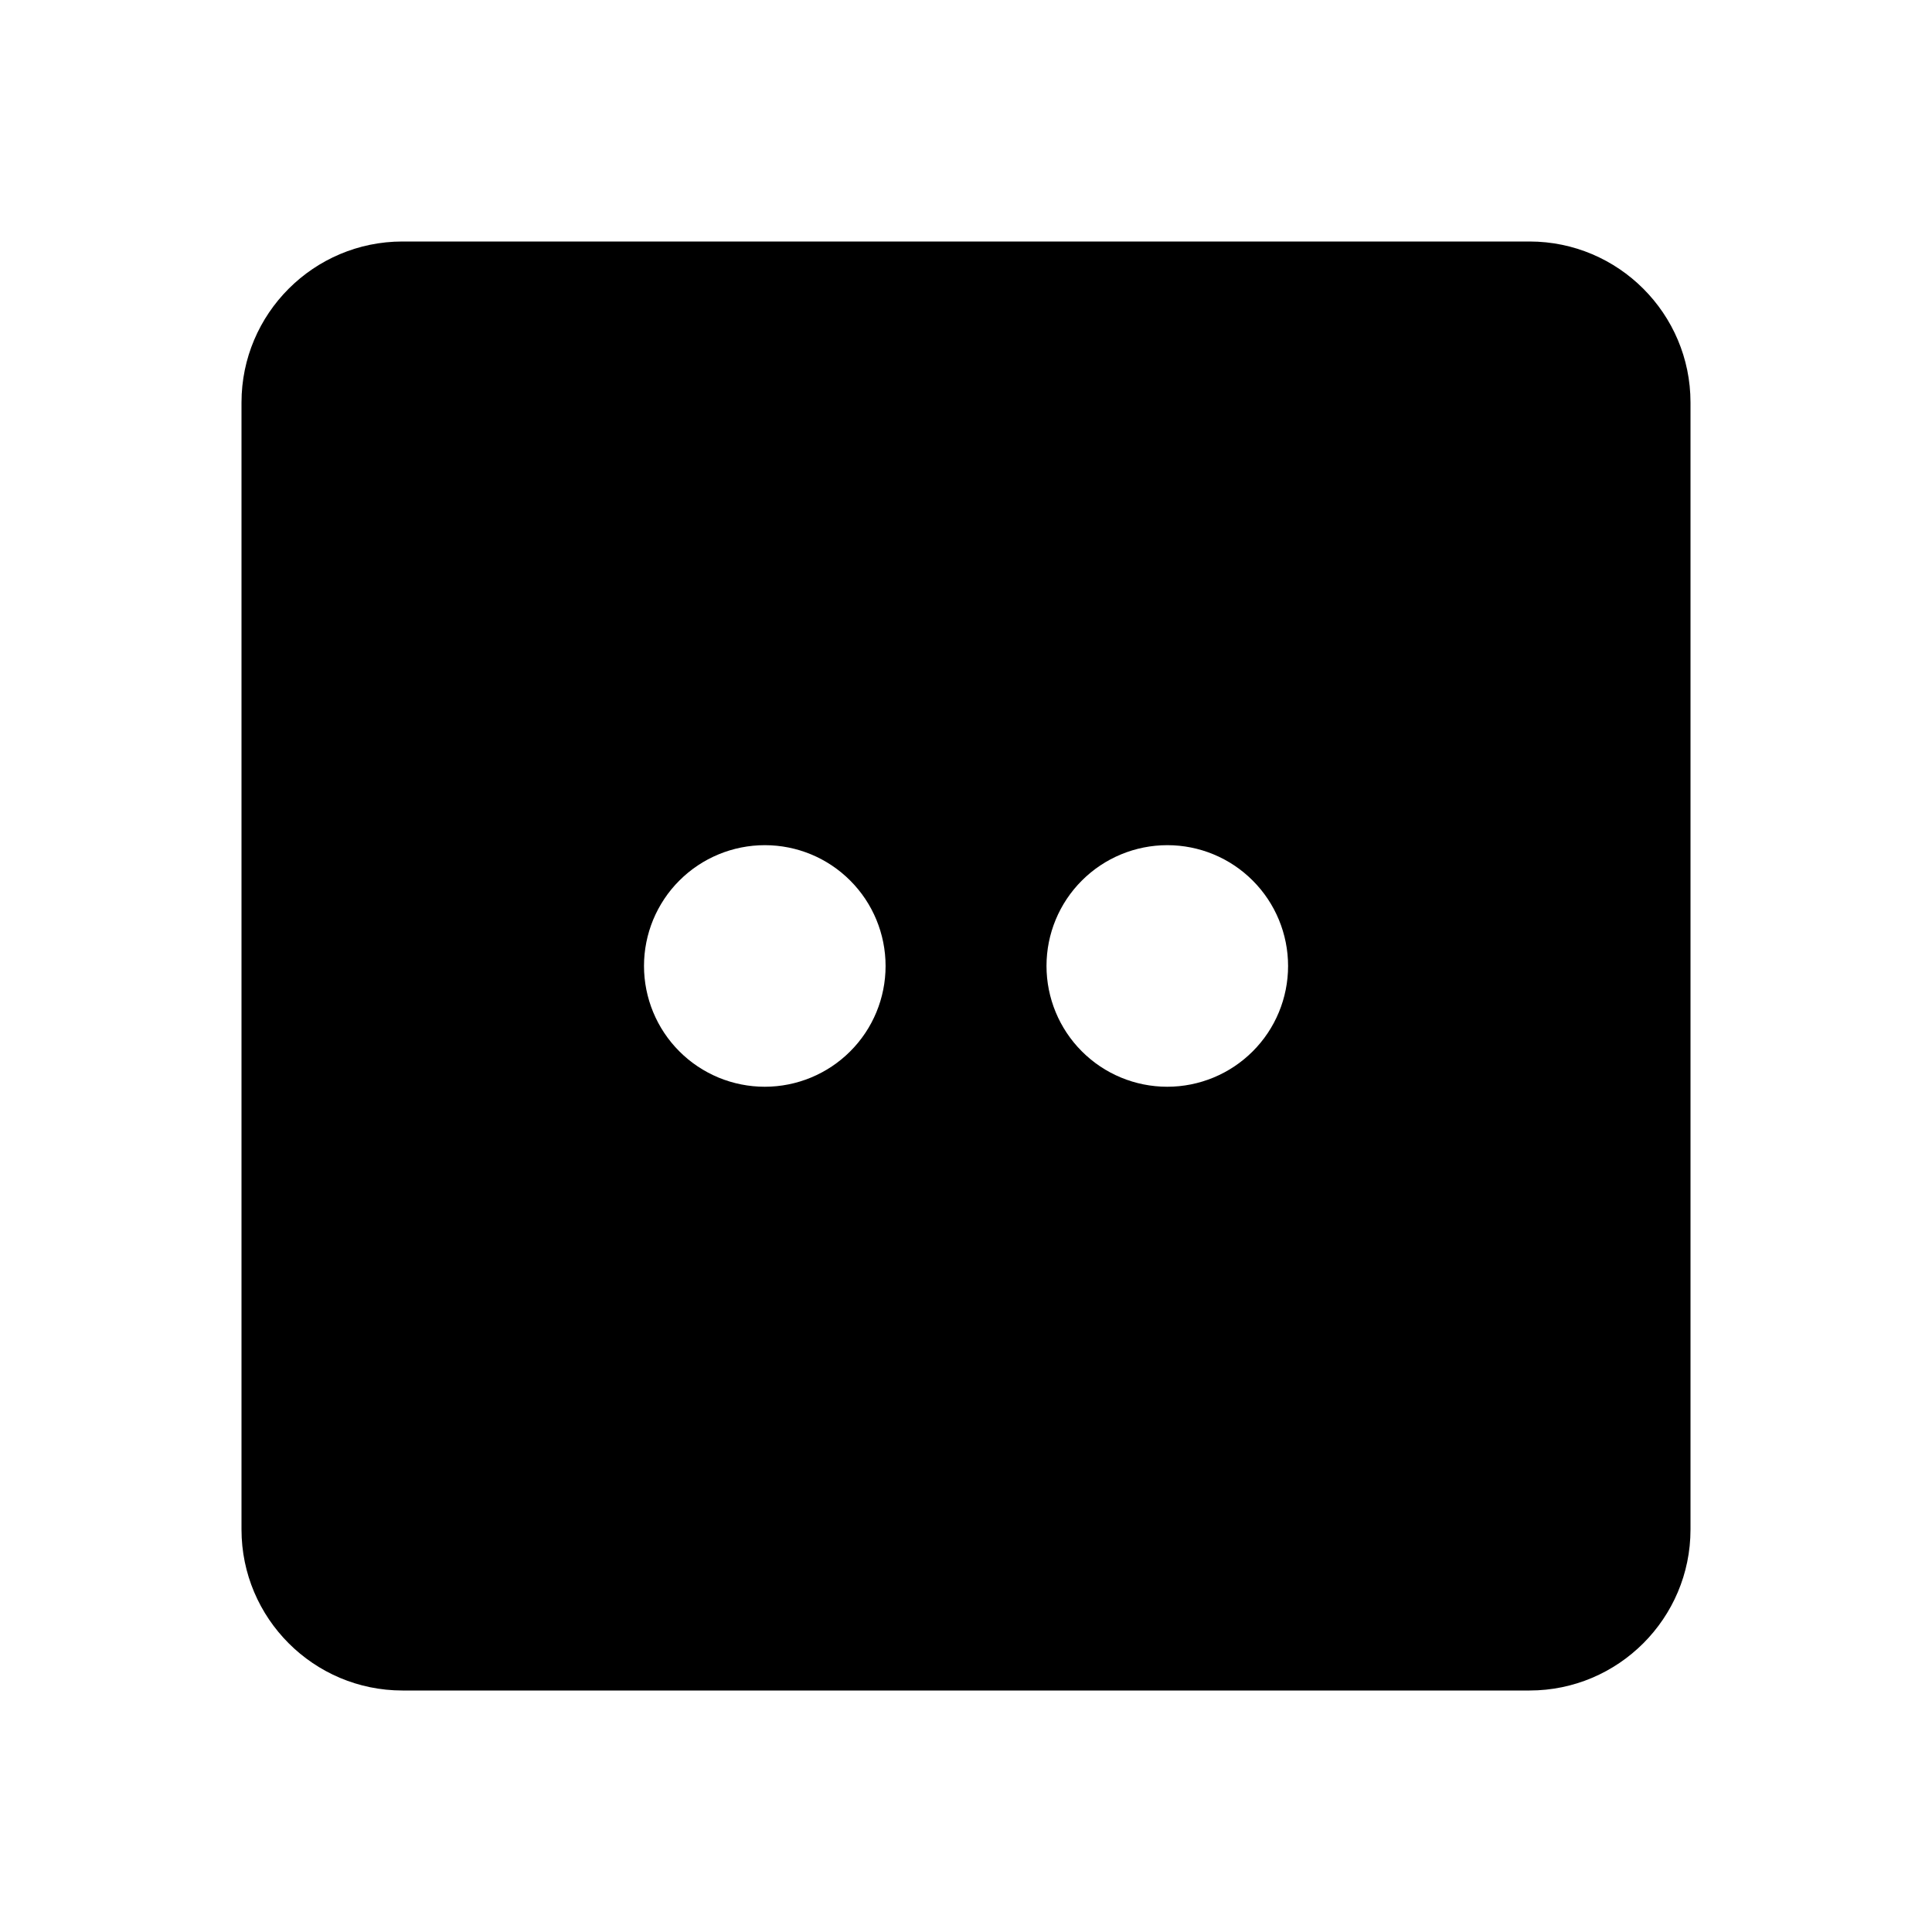 <svg width="24" height="24" viewBox="0 0 24 24" fill="none" xmlns="http://www.w3.org/2000/svg">
<path d="M19 3H5C3.897 3 3 3.897 3 5V19C3 20.103 3.897 21 5 21H19C20.103 21 21 20.103 21 19V5C21 3.897 20.103 3 19 3ZM9.5 13.5C9.303 13.5 9.108 13.461 8.926 13.386C8.744 13.31 8.578 13.2 8.439 13.06C8.158 12.779 8 12.397 8 11.999C8 11.802 8.039 11.607 8.114 11.425C8.19 11.243 8.3 11.077 8.44 10.938C8.721 10.657 9.103 10.499 9.501 10.499C9.899 10.499 10.281 10.657 10.562 10.939C10.843 11.22 11.001 11.602 11.001 12C11.001 12.398 10.843 12.78 10.561 13.061C10.28 13.342 9.898 13.5 9.5 13.5ZM14.5 13.5C14.102 13.5 13.72 13.342 13.439 13.06C13.158 12.779 13 12.397 13 11.999C13 11.601 13.158 11.219 13.44 10.938C13.721 10.657 14.103 10.499 14.501 10.499C14.899 10.499 15.281 10.657 15.562 10.939C15.843 11.22 16.001 11.602 16.001 12C16.001 12.398 15.843 12.78 15.561 13.061C15.28 13.342 14.898 13.5 14.5 13.5Z" fill="black"/>
</svg>
